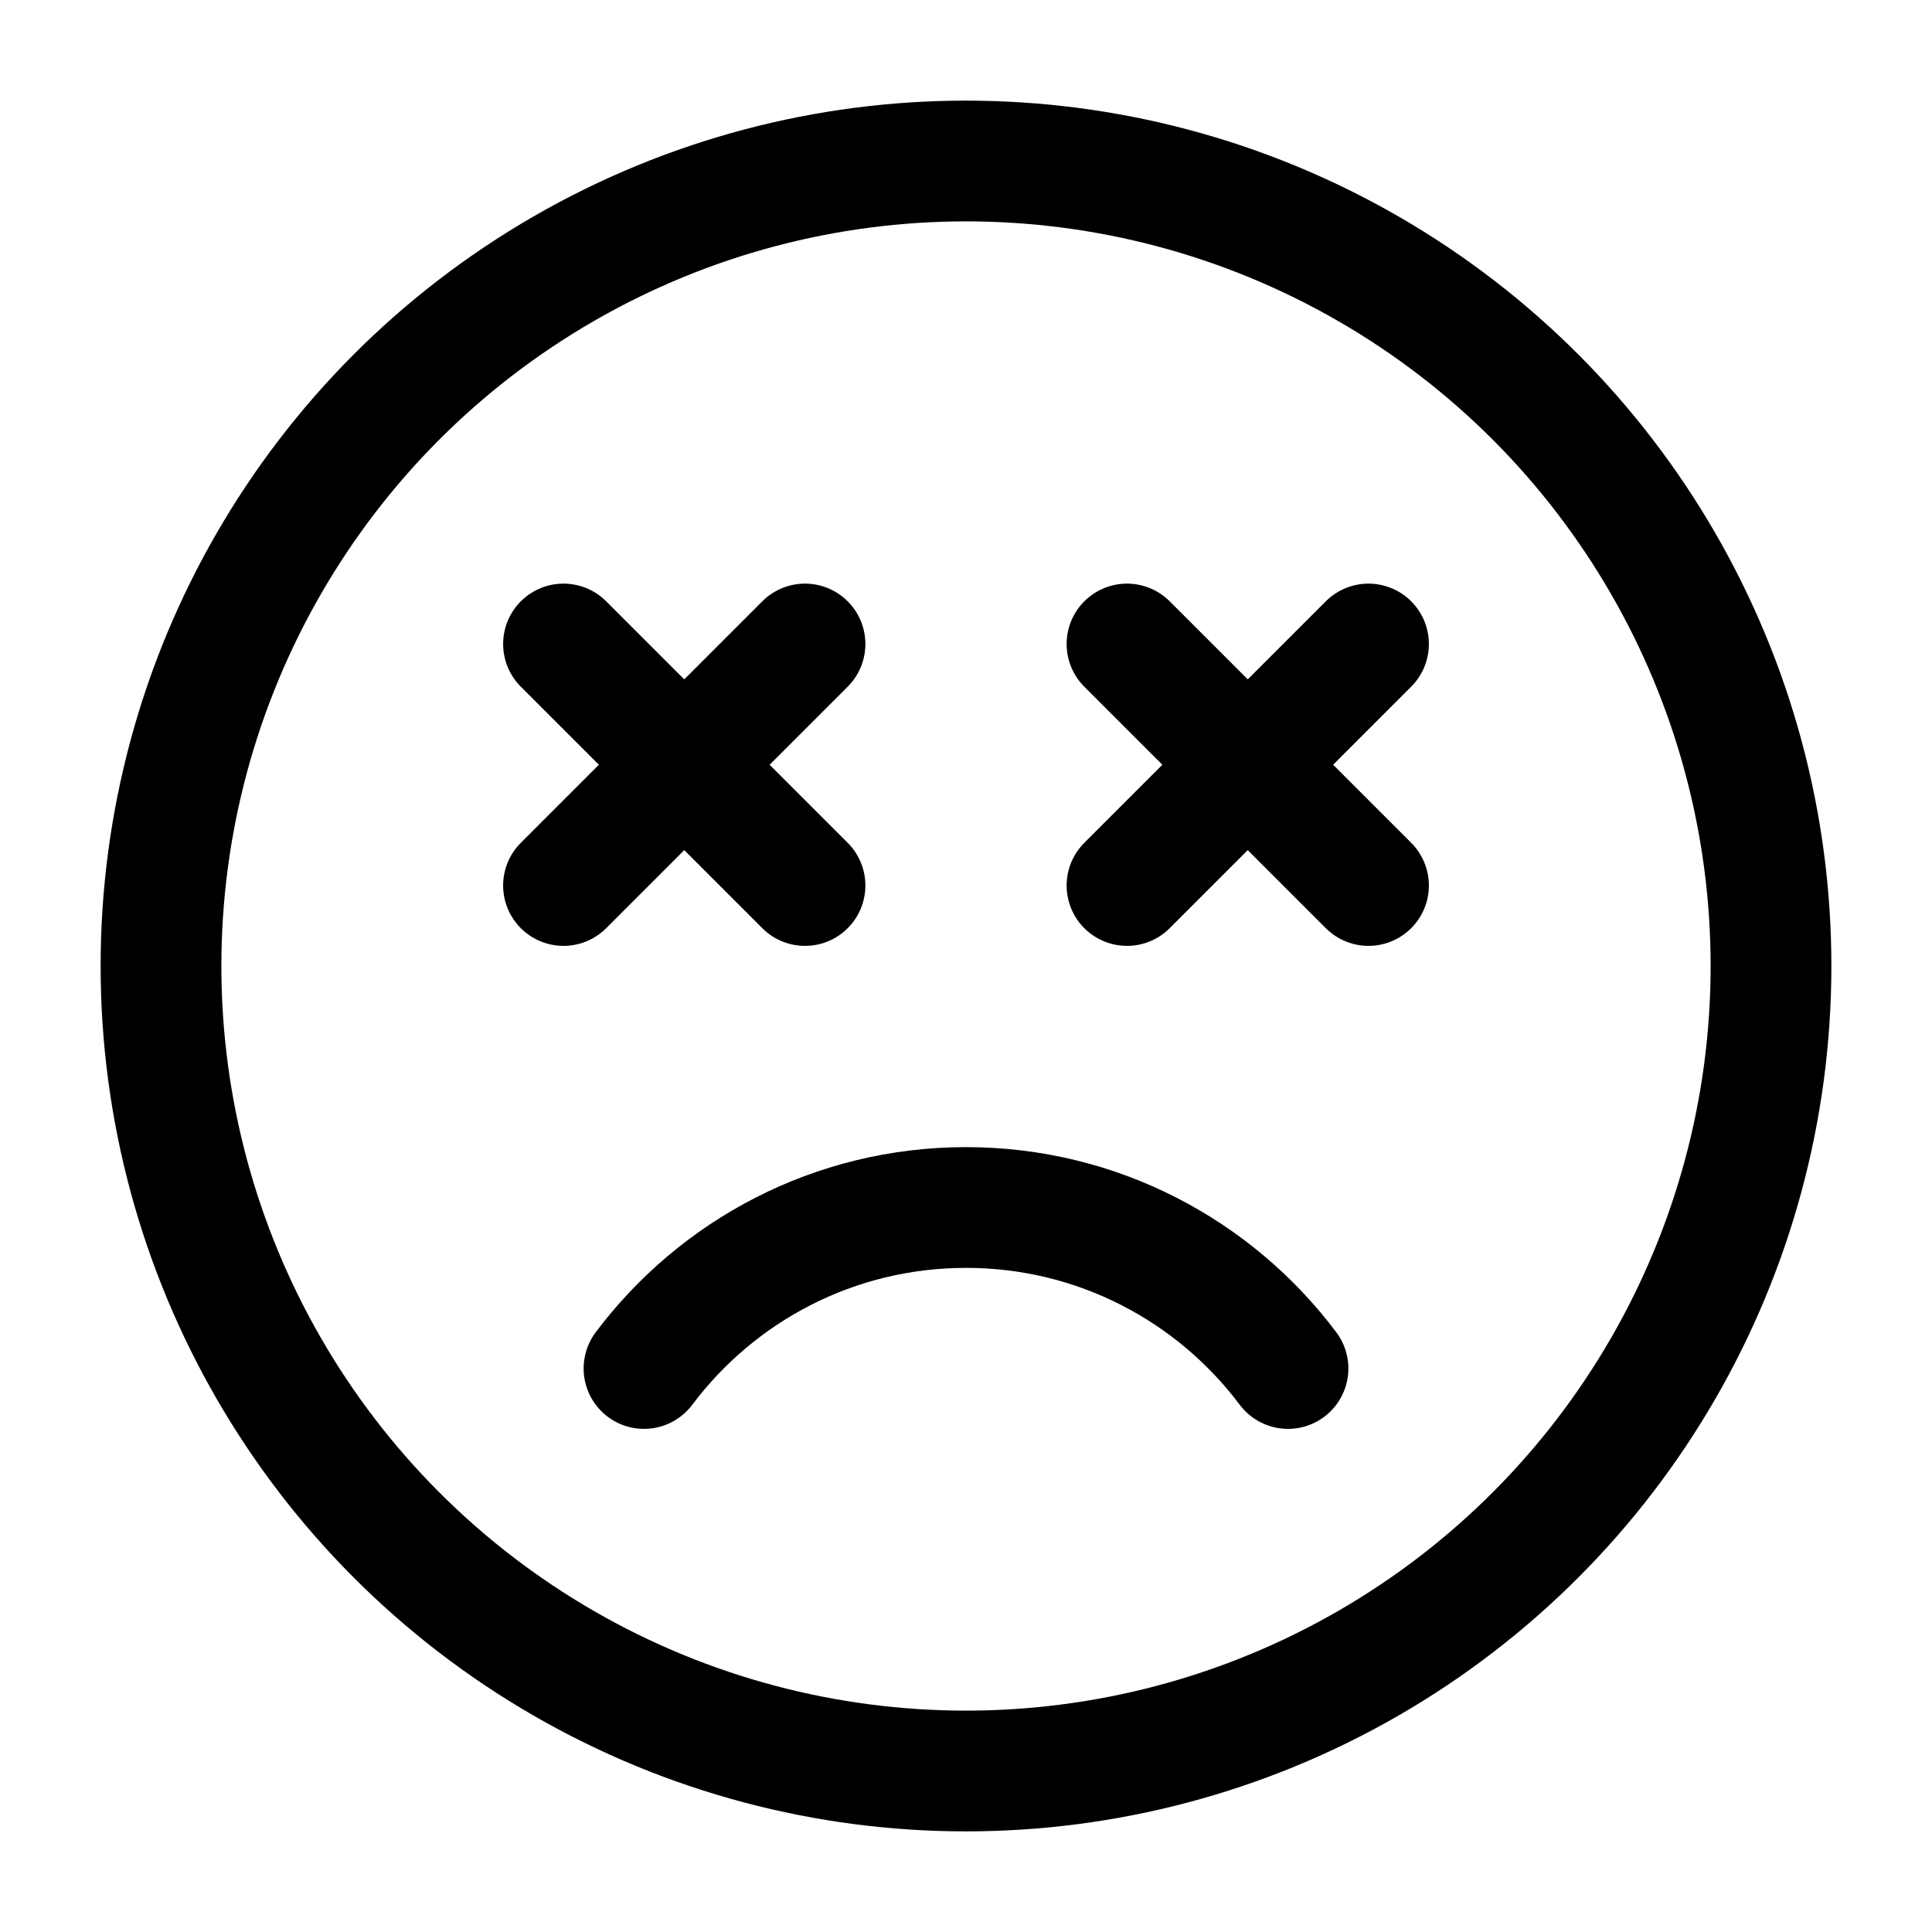 <svg xmlns="http://www.w3.org/2000/svg" width="24" height="24" viewBox="0 0 24 24" fill="none" stroke-width="1.5" stroke-linecap="round" stroke-linejoin="round" color="currentColor"><circle cx="12" cy="12" r="10" stroke="currentColor"></circle><path d="M10 11L8.5 9.5M8.5 9.5L7 8M8.5 9.5L7 11M8.5 9.5L10 8M17 11L15.5 9.5M15.5 9.5L14 8M15.5 9.5L14 11M15.5 9.5L17 8" stroke="currentColor"></path><path d="M8 17C8.912 15.786 10.364 15 12 15C13.636 15 15.088 15.786 16 17" stroke="currentColor"></path></svg>